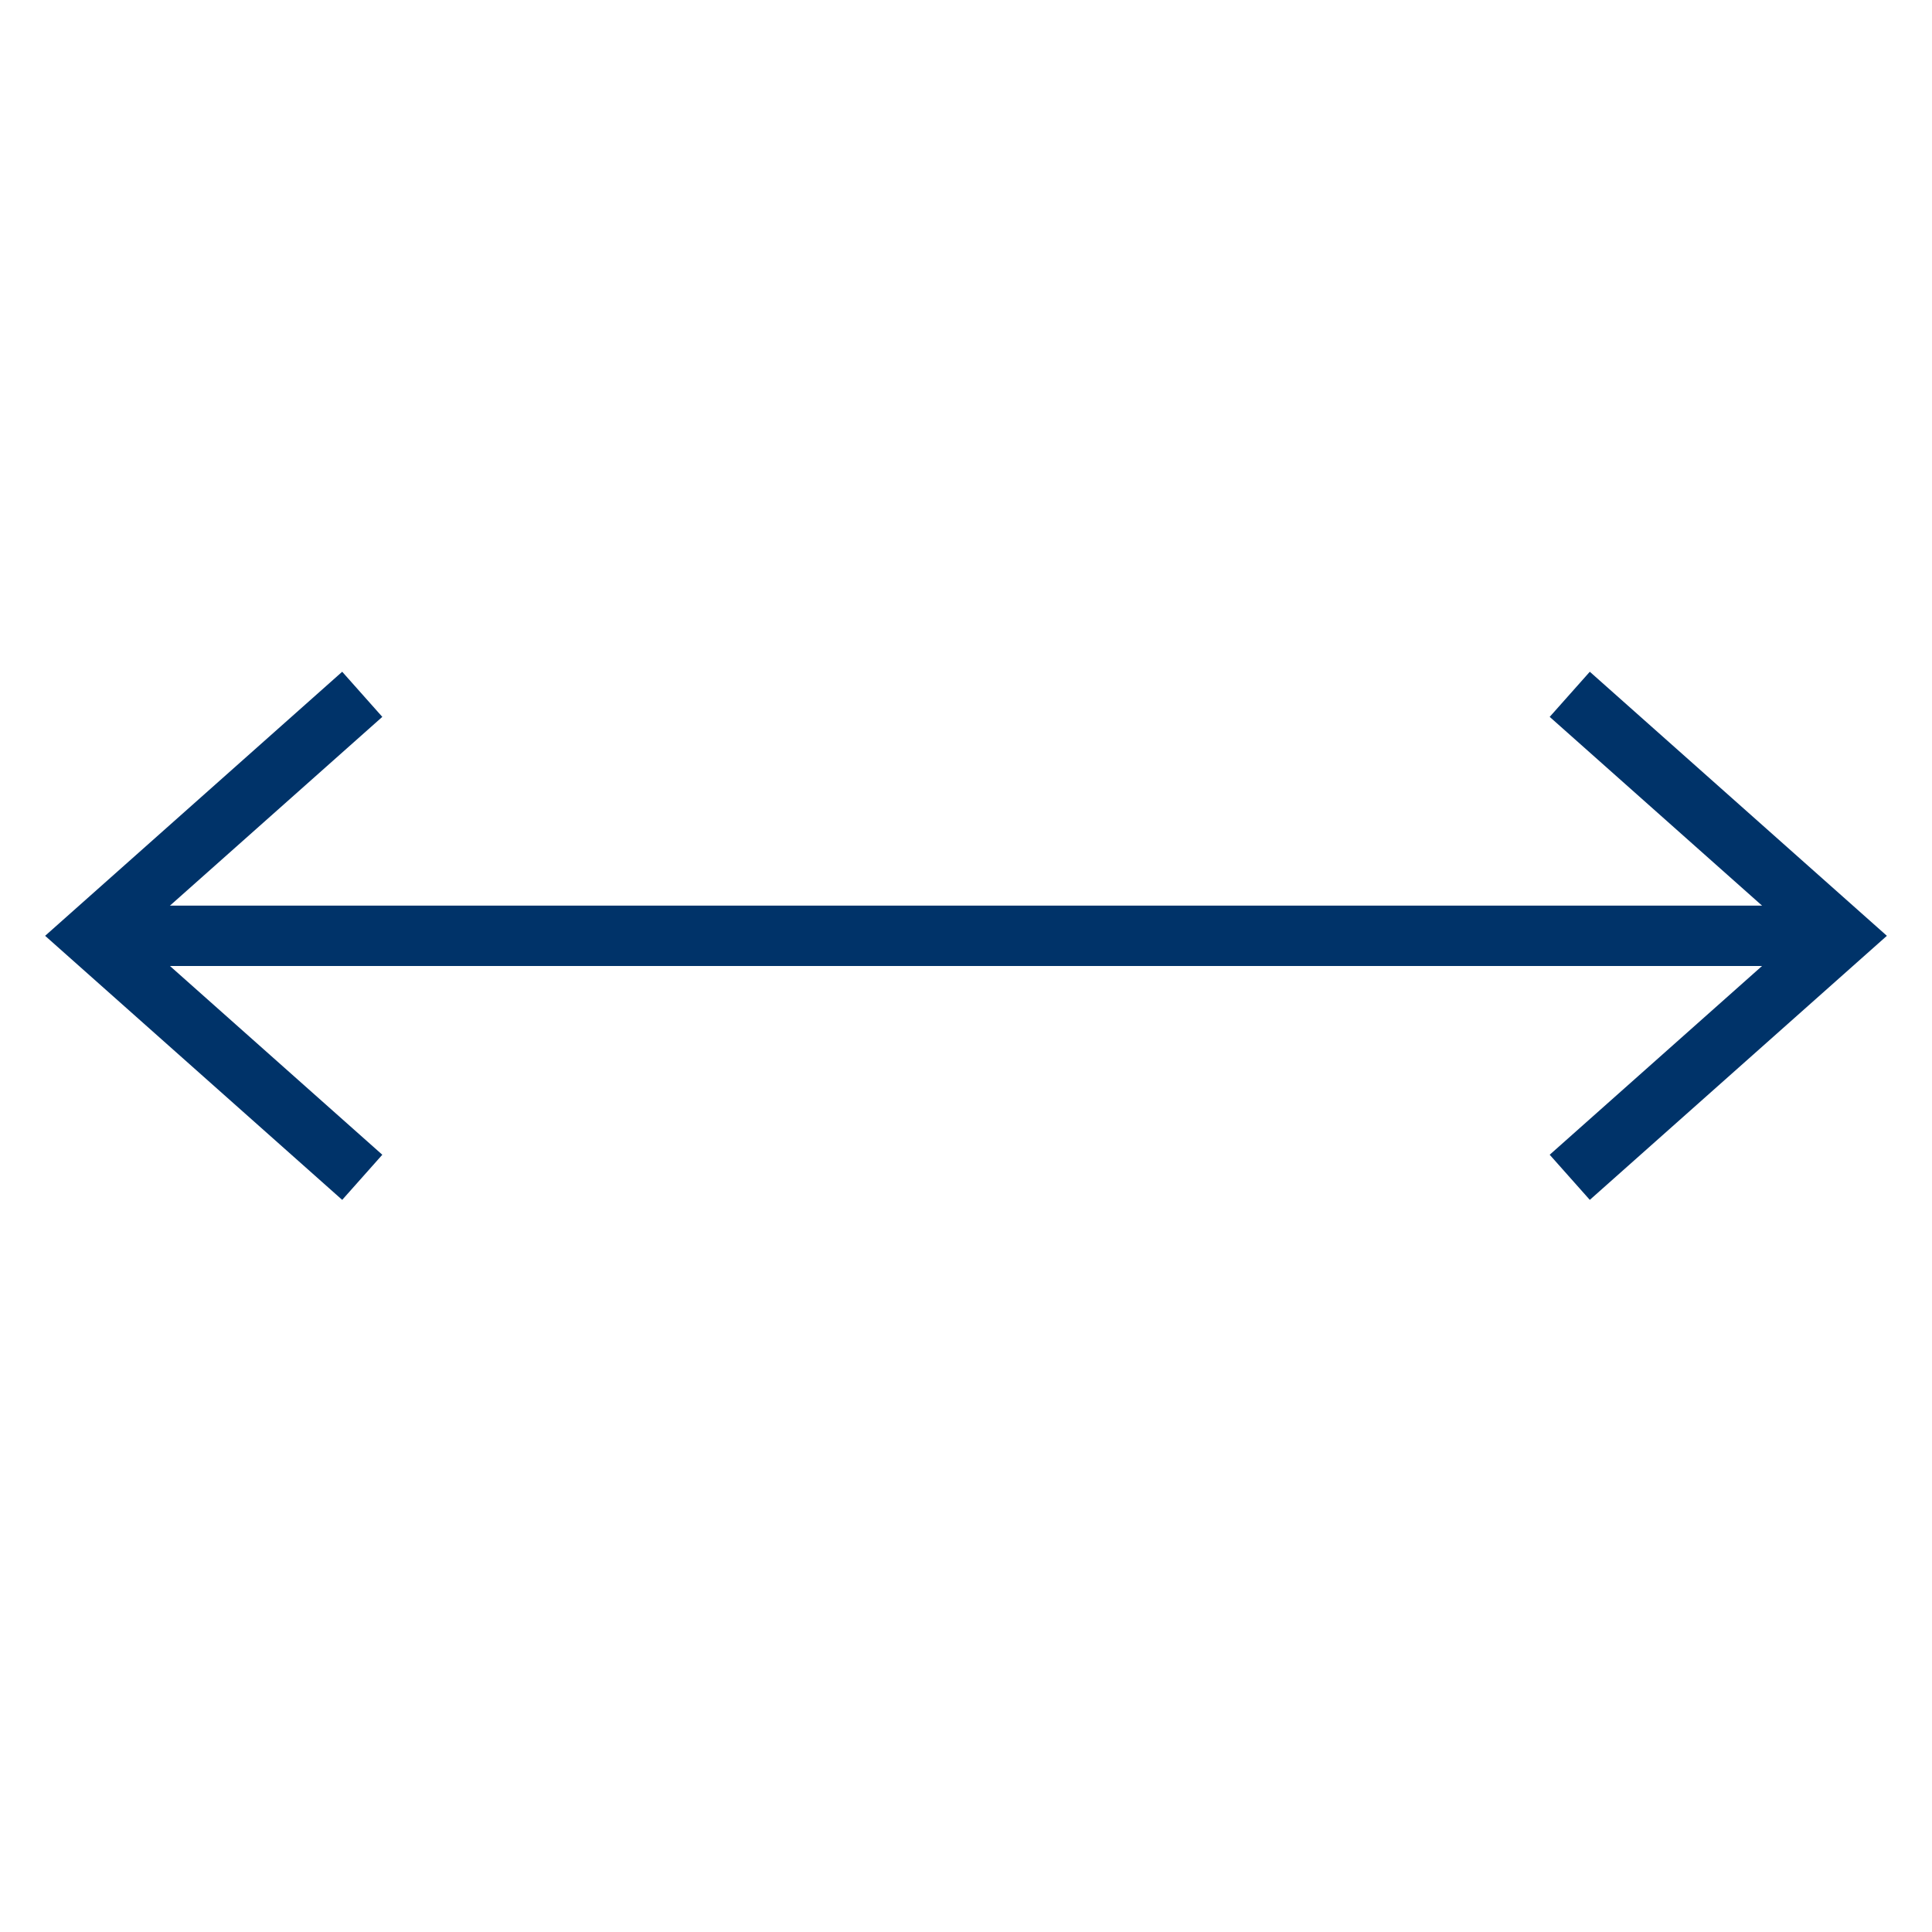 <?xml version="1.0" encoding="UTF-8"?>
<svg xmlns="http://www.w3.org/2000/svg" aria-describedby="desc" aria-labelledby="title" viewBox="0 0 64 64"><path fill="none" stroke="#003369" stroke-miterlimit="10" stroke-width="2" d="M61 31H3" data-name="layer2" style="stroke: #003369;"/><path fill="none" stroke="#003369" stroke-miterlimit="10" stroke-width="2" d="M52 39l9-8-9-8M12 39l-9-8 9-8" data-name="layer1" style="stroke: #003369;"/></svg>
